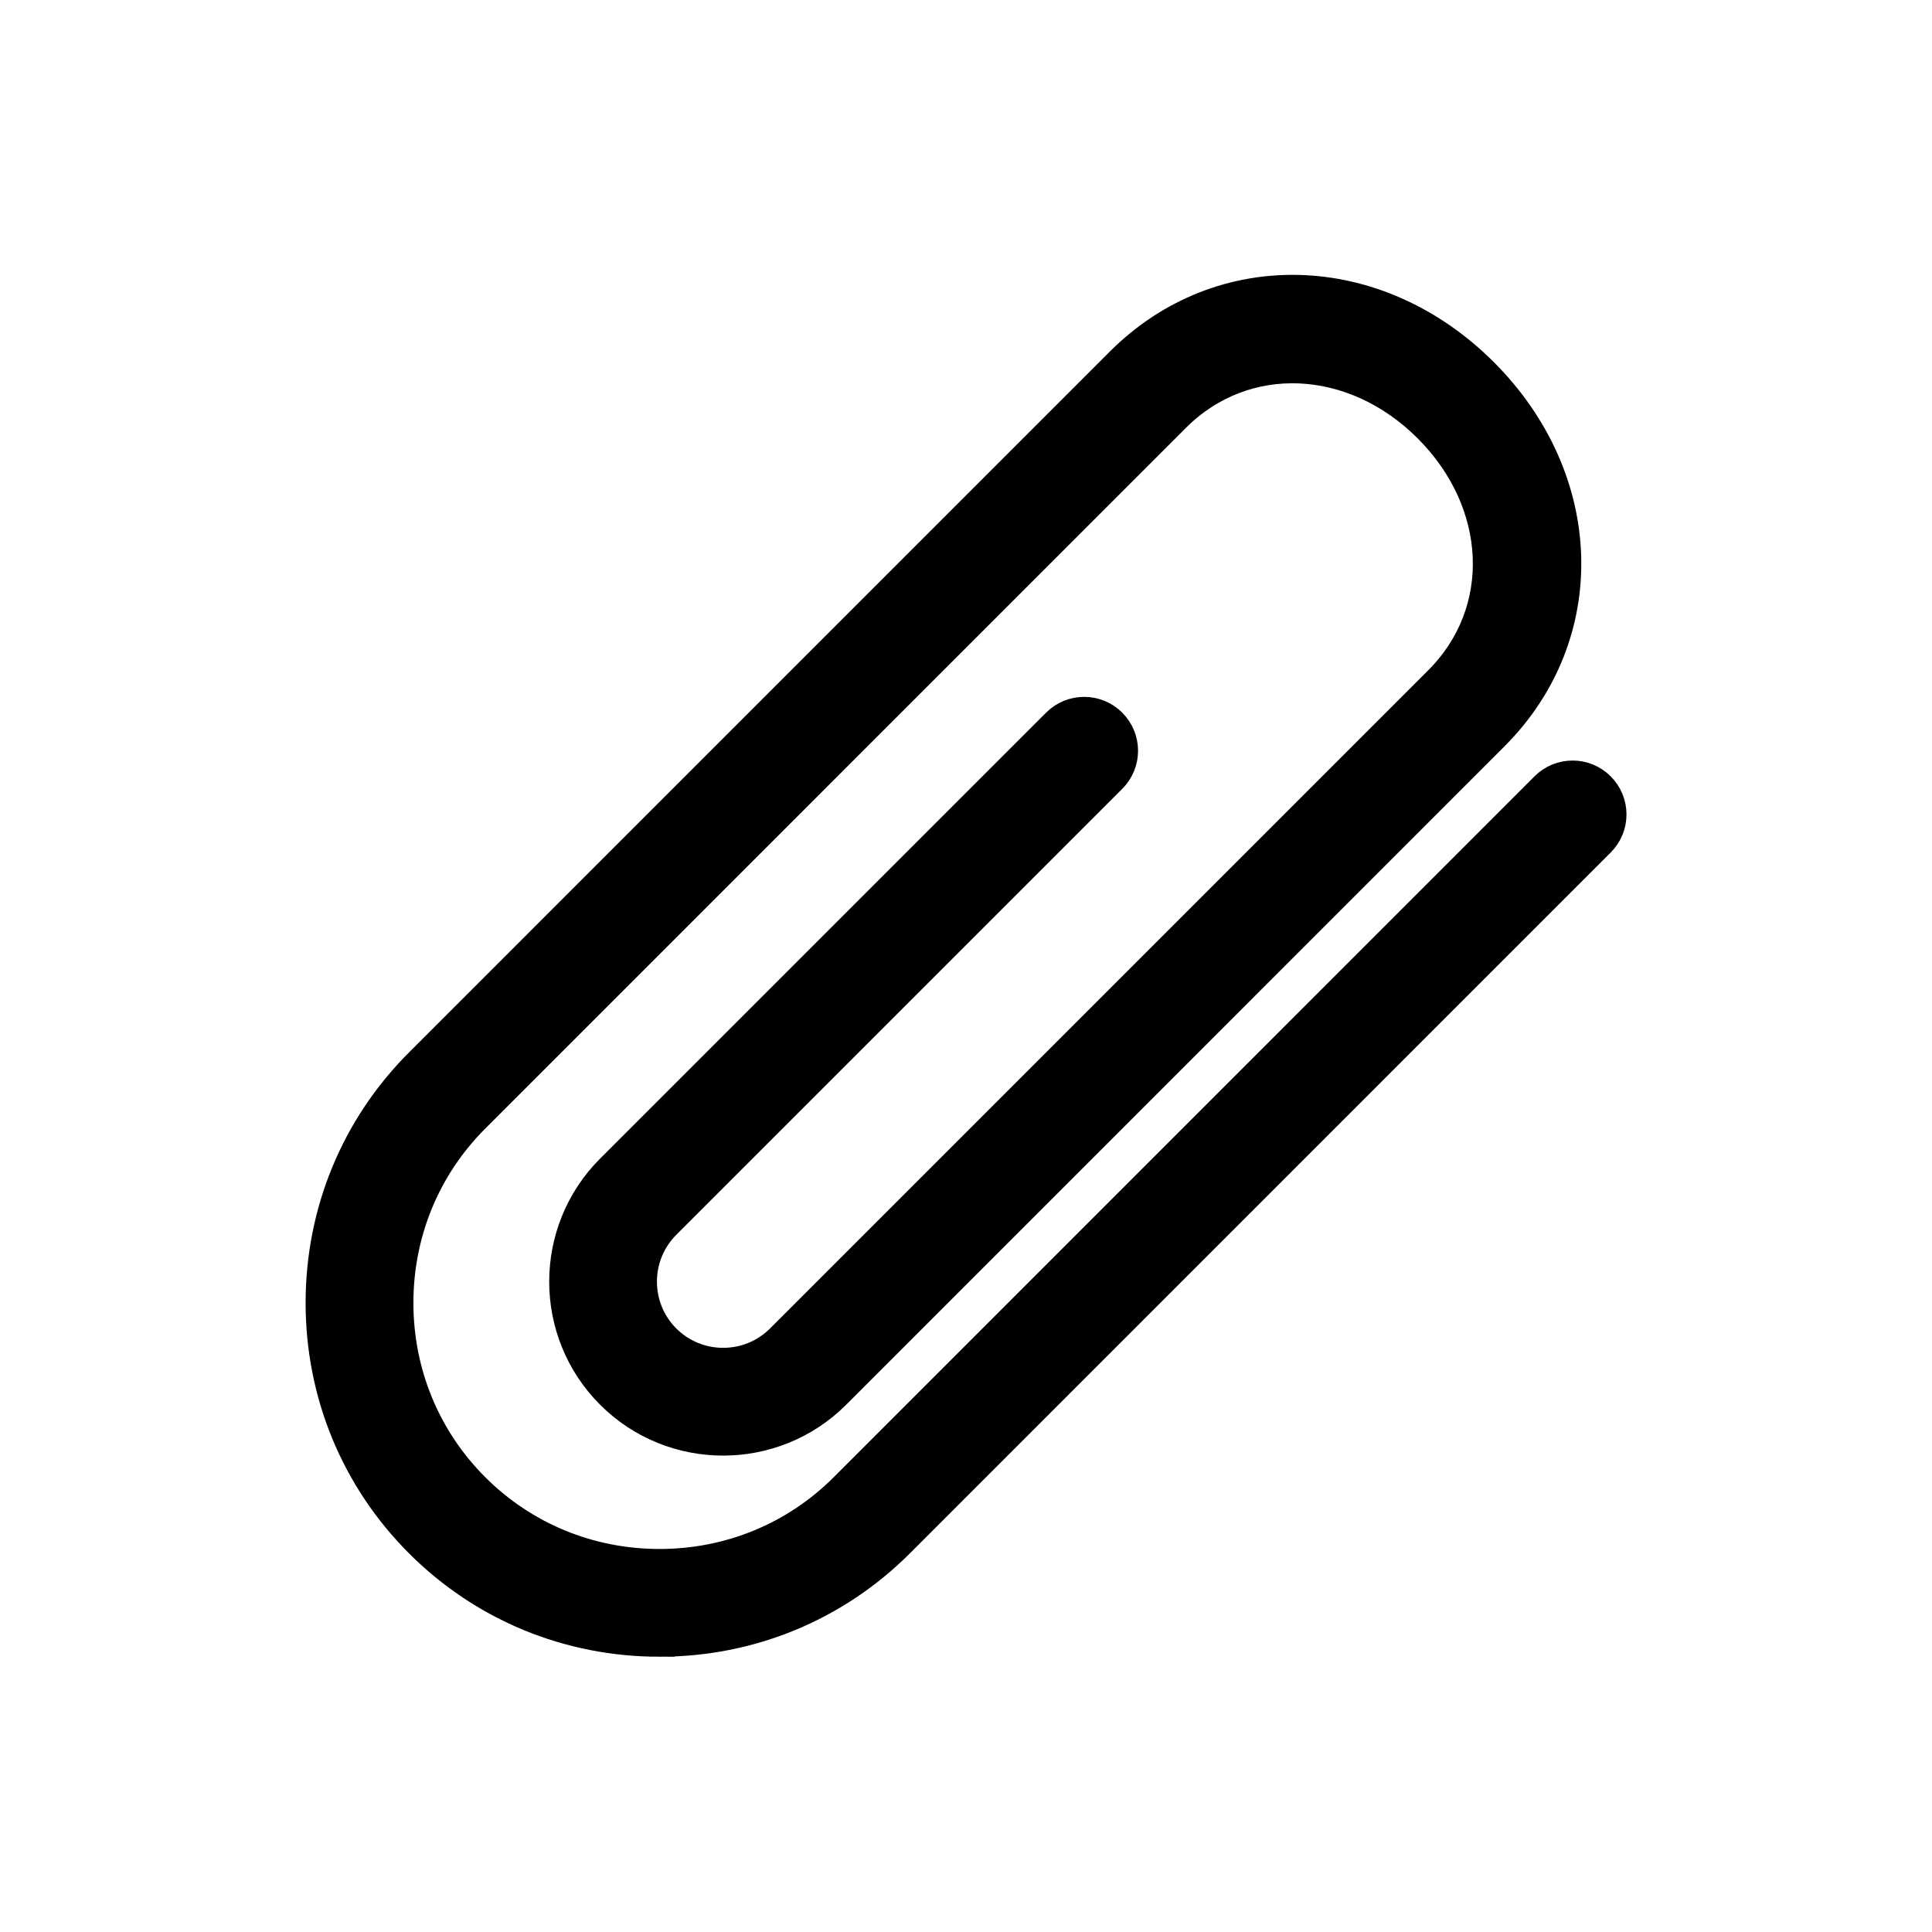 <?xml version="1.0" encoding="UTF-8" standalone="no"?>
<!-- Generator: Adobe Illustrator 19.0.0, SVG Export Plug-In . SVG Version: 6.00 Build 0)  -->

<svg
   xmlns:dc="http://purl.org/dc/elements/1.1/"
   xmlns:cc="http://creativecommons.org/ns#"
   xmlns:rdf="http://www.w3.org/1999/02/22-rdf-syntax-ns#"
   xmlns:svg="http://www.w3.org/2000/svg"
   xmlns="http://www.w3.org/2000/svg"
   xmlns:sodipodi="http://sodipodi.sourceforge.net/DTD/sodipodi-0.dtd"
   xmlns:inkscape="http://www.inkscape.org/namespaces/inkscape"
   version="1.1"
   id="Capa_1"
   x="0px"
   y="0px"
   viewBox="0 0 44 44"
   xml:space="preserve"
   sodipodi:docname="attachment.svg"
   width="44"
   height="44"
   inkscape:version="0.92.1 r15371"><defs
     id="defs37" /><sodipodi:namedview
     pagecolor="#ffffff"
     bordercolor="#666666"
     borderopacity="1"
     objecttolerance="10"
     gridtolerance="10"
     guidetolerance="10"
     inkscape:pageopacity="0"
     inkscape:pageshadow="2"
     inkscape:window-width="1123"
     inkscape:window-height="989"
     id="namedview35"
     showgrid="false"
     inkscape:zoom="17.938924"
     inkscape:cx="21.204852"
     inkscape:cy="21.817415"
     inkscape:window-x="51"
     inkscape:window-y="34"
     inkscape:window-maximized="0"
     inkscape:current-layer="Capa_1" /><path
     d="m 15.019,37.381 c -2.067,0 -4.005,-0.8 -5.457,-2.252 C 8.11,33.676 7.31,31.739 7.31,29.672 c 0,-2.066 0.8,-4.004 2.252,-5.456 L 25.522,8.255 c 2.283,-2.282 5.832,-2.18 8.253,0.241 2.421,2.421 2.526,5.969 0.242,8.253 L 19.024,31.744 c -1.407,1.407 -3.7,1.41 -5.11,0 -1.409,-1.409 -1.408,-3.701 0,-5.11 L 24.071,16.478 c 0.343,-0.343 0.898,-0.343 1.24,0 0.343,0.343 0.343,0.898 0,1.24 L 15.155,27.874 c -0.725,0.725 -0.725,1.904 0,2.629 0.726,0.725 1.905,0.723 2.629,0 L 32.777,15.51 c 1.576,-1.576 1.472,-4.058 -0.242,-5.773 -1.714,-1.714 -4.196,-1.818 -5.773,-0.241 L 10.803,25.456 c -1.121,1.121 -1.738,2.618 -1.738,4.216 0,1.598 0.617,3.096 1.738,4.217 1.121,1.121 2.618,1.738 4.217,1.738 1.598,0 3.095,-0.617 4.216,-1.738 L 35.195,17.928 c 0.343,-0.343 0.898,-0.343 1.24,0 0.343,0.343 0.343,0.898 0,1.24 L 20.475,35.129 c -1.452,1.452 -3.39,2.252 -5.456,2.252 z"
     id="path2"
     inkscape:connector-curvature="0"
     style="fill:#000000;stroke:#000000;stroke-width:0.7;stroke-miterlimit:4;stroke-dasharray:none" /><g
     id="g4"
     transform="translate(0,-8.623)" /><g
     id="g6"
     transform="translate(0,-8.623)" /><g
     id="g8"
     transform="translate(0,-8.623)" /><g
     id="g10"
     transform="translate(0,-8.623)" /><g
     id="g12"
     transform="translate(0,-8.623)" /><g
     id="g14"
     transform="translate(0,-8.623)" /><g
     id="g16"
     transform="translate(0,-8.623)" /><g
     id="g18"
     transform="translate(0,-8.623)" /><g
     id="g20"
     transform="translate(0,-8.623)" /><g
     id="g22"
     transform="translate(0,-8.623)" /><g
     id="g24"
     transform="translate(0,-8.623)" /><g
     id="g26"
     transform="translate(0,-8.623)" /><g
     id="g28"
     transform="translate(0,-8.623)" /><g
     id="g30"
     transform="translate(0,-8.623)" /><g
     id="g32"
     transform="translate(0,-8.623)" /></svg>